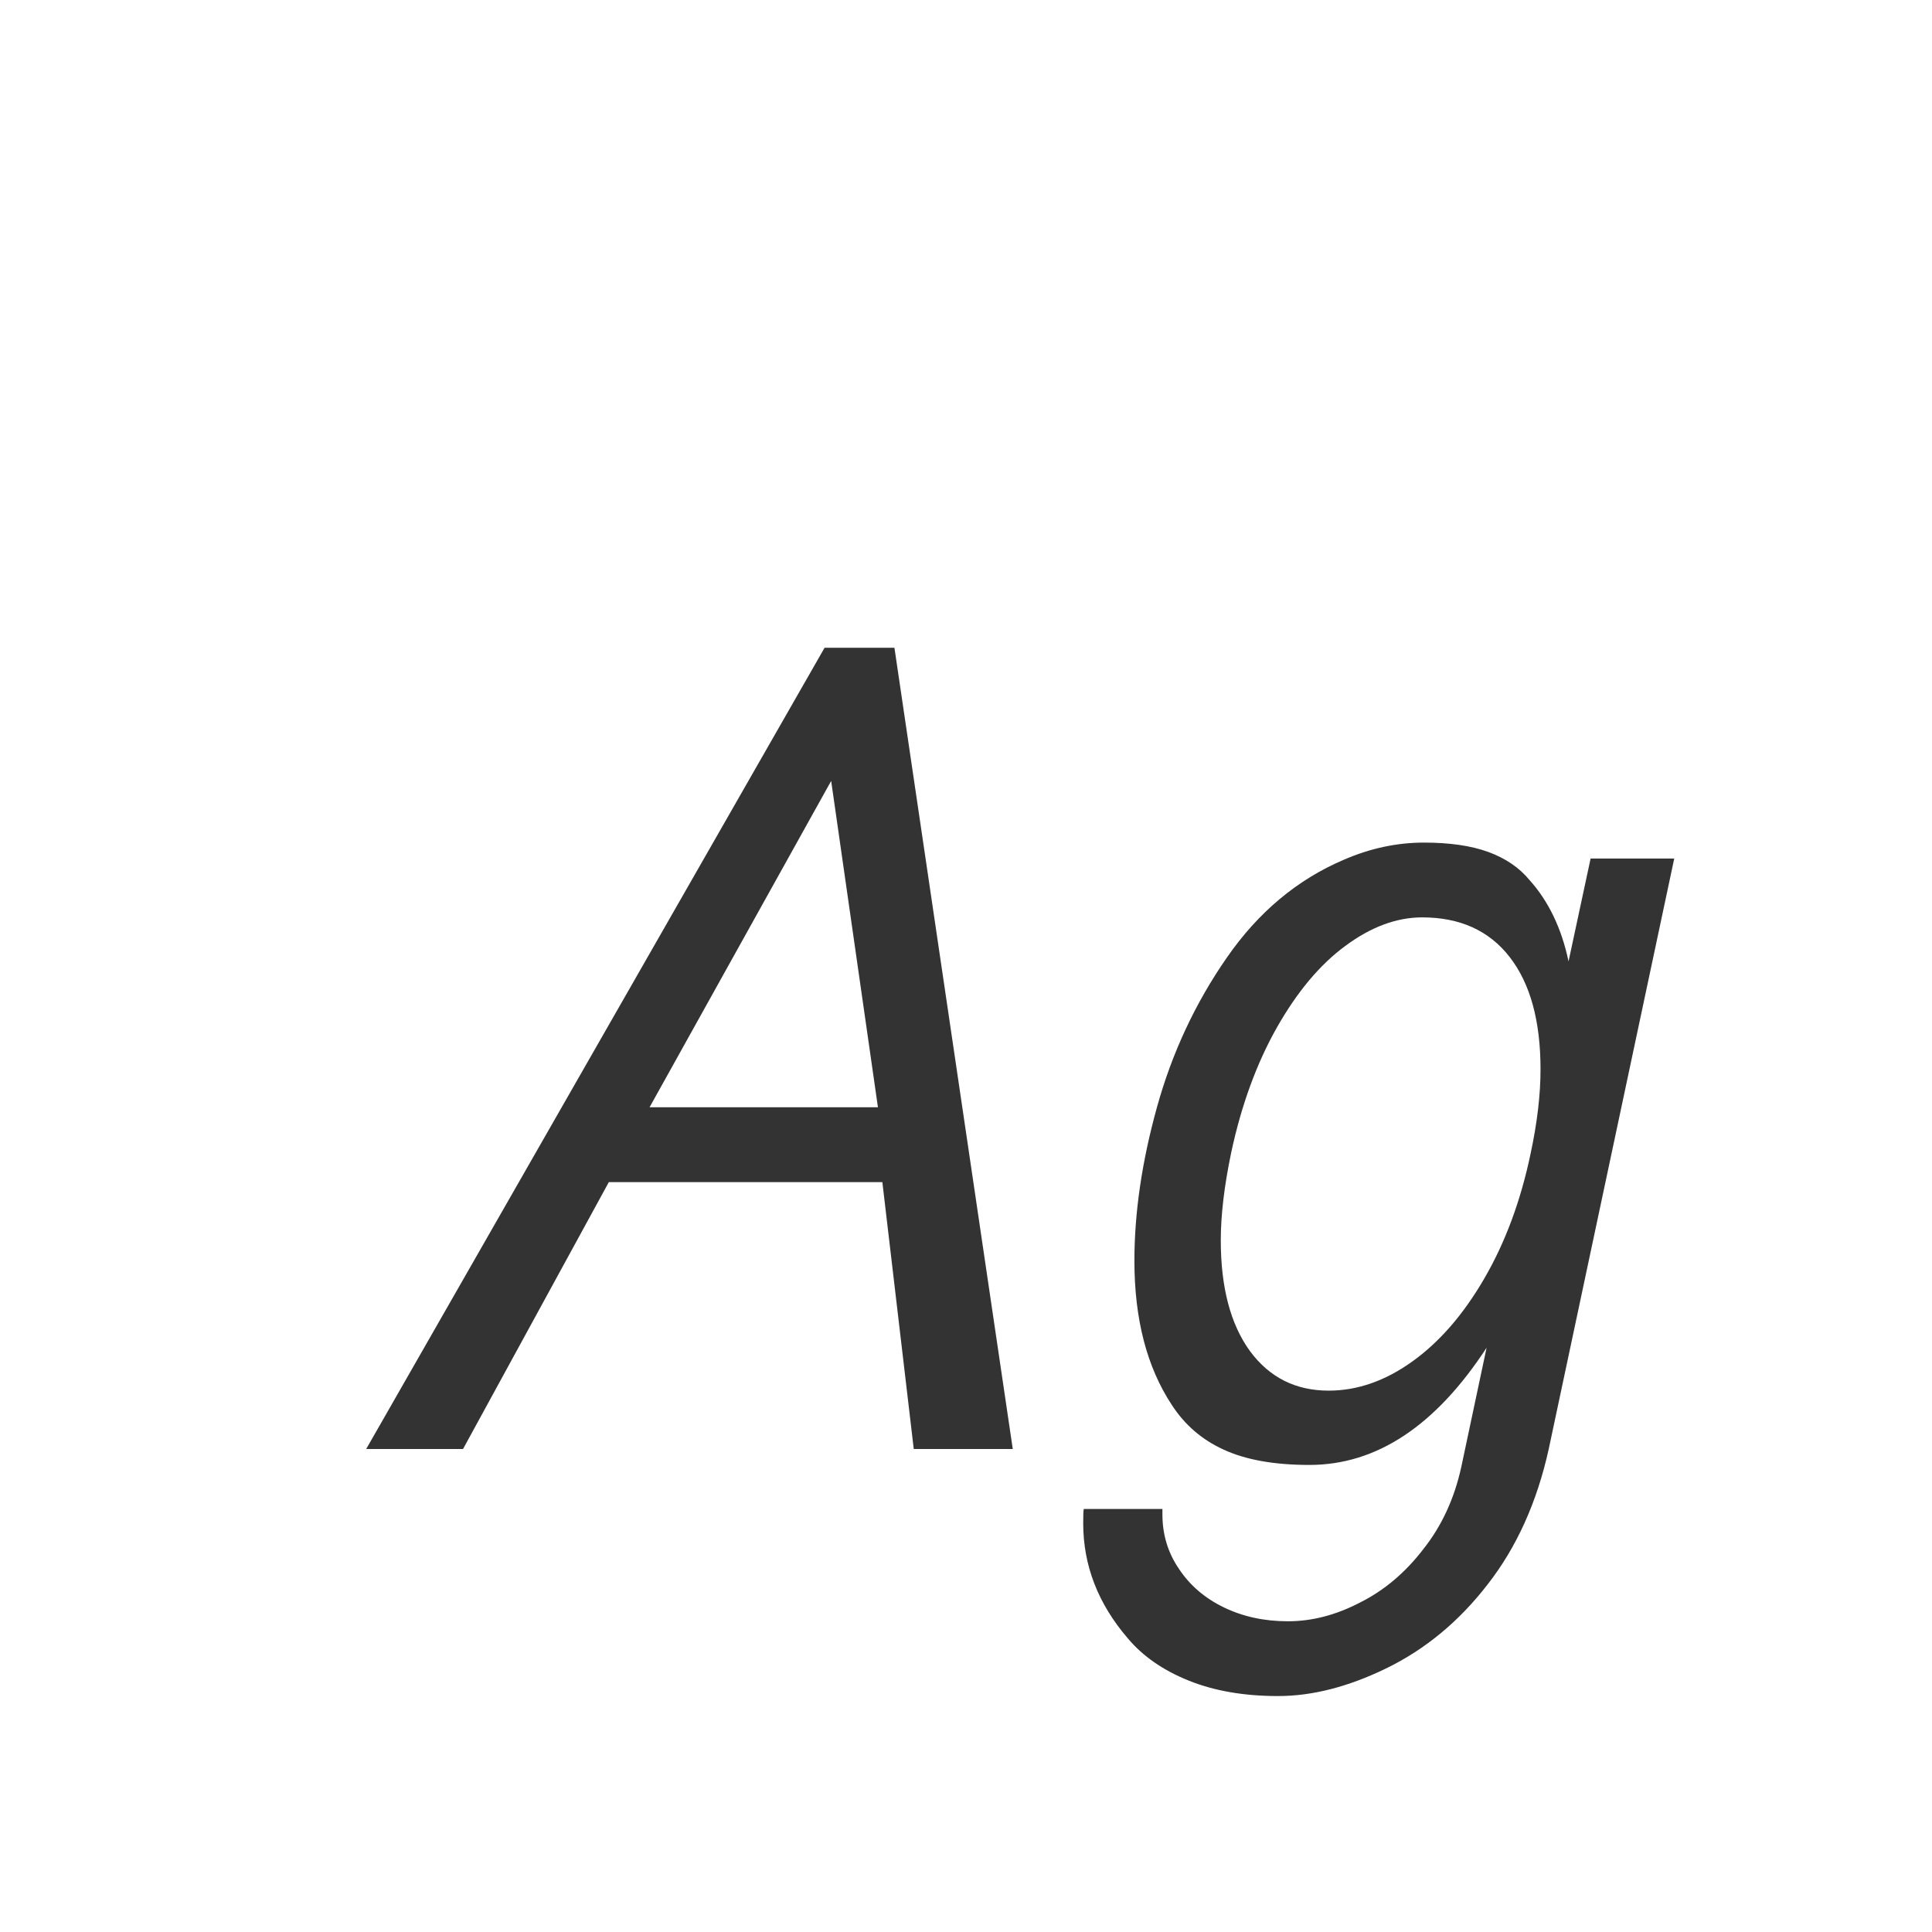 <svg width="24" height="24" viewBox="0 0 24 24" fill="none" xmlns="http://www.w3.org/2000/svg">
<path d="M10.961 14.685H7.563L5.752 18H4.549L10.243 8.047H11.111L12.581 18H11.351L10.961 14.685ZM10.325 9.701L8.069 13.755H10.906L10.325 9.701ZM19.239 18C19.093 18.661 18.84 19.221 18.48 19.682C18.125 20.142 17.703 20.491 17.216 20.727C16.746 20.955 16.3 21.069 15.876 21.069C15.457 21.069 15.088 21.006 14.769 20.878C14.45 20.75 14.197 20.575 14.01 20.352C13.641 19.923 13.456 19.447 13.456 18.923C13.456 18.827 13.458 18.768 13.463 18.745H14.44V18.814C14.44 19.064 14.509 19.29 14.646 19.49C14.782 19.695 14.969 19.855 15.206 19.969C15.443 20.083 15.707 20.14 15.999 20.14C16.3 20.14 16.598 20.062 16.895 19.907C17.195 19.757 17.457 19.536 17.681 19.244C17.909 18.957 18.066 18.617 18.152 18.226L18.467 16.742C17.833 17.713 17.1 18.198 16.266 18.198C15.828 18.198 15.473 18.134 15.199 18.007C14.93 17.884 14.716 17.699 14.557 17.453C14.247 16.984 14.092 16.387 14.092 15.662C14.092 15.065 14.185 14.429 14.372 13.755C14.559 13.08 14.848 12.461 15.24 11.896C15.632 11.33 16.117 10.925 16.696 10.679C17.024 10.537 17.355 10.467 17.688 10.467C18.006 10.467 18.273 10.505 18.487 10.583C18.701 10.661 18.872 10.777 19 10.932C19.237 11.196 19.399 11.533 19.485 11.943L19.759 10.665H20.798L19.239 18ZM15.295 14.315C15.208 14.73 15.165 15.095 15.165 15.409C15.165 15.992 15.286 16.451 15.527 16.783C15.769 17.111 16.095 17.275 16.505 17.275C16.86 17.275 17.207 17.155 17.544 16.913C17.881 16.672 18.18 16.328 18.439 15.881C18.699 15.434 18.891 14.917 19.014 14.329C19.096 13.946 19.137 13.598 19.137 13.283C19.137 12.682 19.009 12.217 18.754 11.889C18.499 11.56 18.136 11.396 17.667 11.396C17.348 11.396 17.029 11.515 16.71 11.752C16.395 11.984 16.113 12.322 15.862 12.764C15.612 13.206 15.422 13.723 15.295 14.315Z" fill="#333333"/>
</svg>
